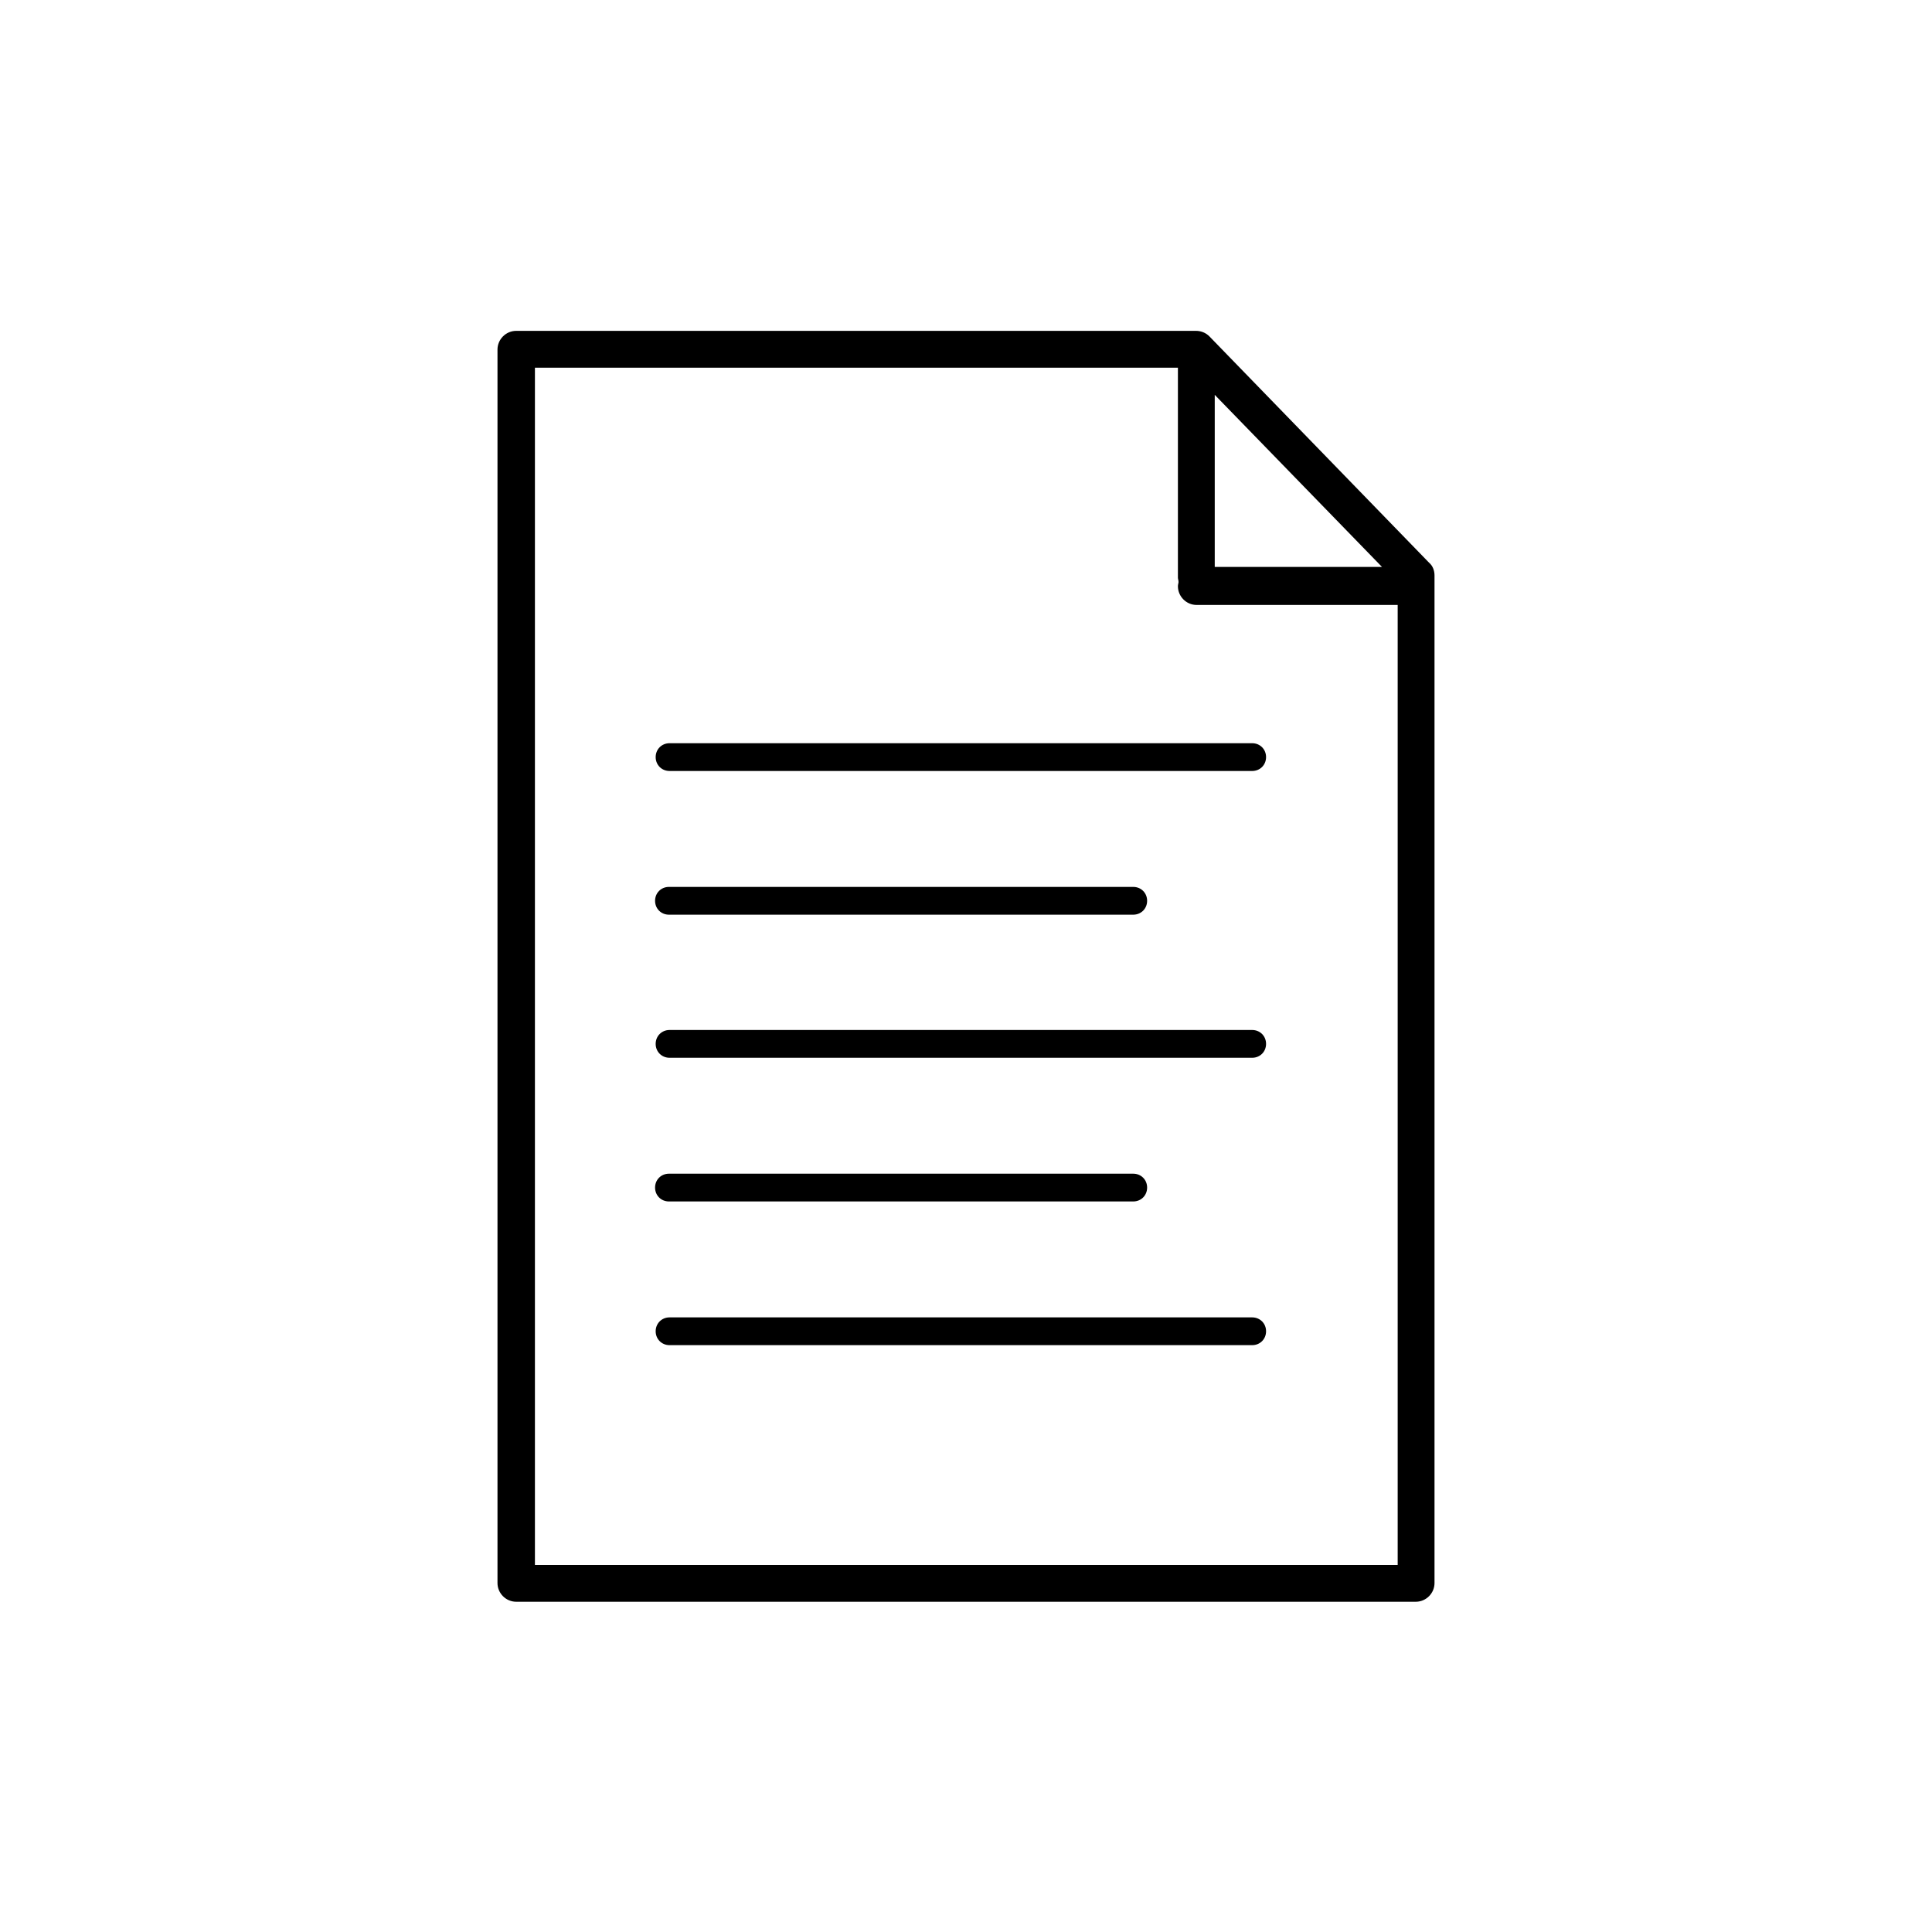 <?xml version="1.0" encoding="utf-8"?>
<!-- Generator: Adobe Illustrator 21.1.0, SVG Export Plug-In . SVG Version: 6.00 Build 0)  -->
<!DOCTYPE svg PUBLIC "-//W3C//DTD SVG 1.1//EN" "http://www.w3.org/Graphics/SVG/1.1/DTD/svg11.dtd">
<svg version="1.1" id="Layer_1" xmlns="http://www.w3.org/2000/svg" xmlns:xlink="http://www.w3.org/1999/xlink" x="0px" y="0px"
	 viewBox="0 0 32 32" style="enable-background:new 0 0 32 32;" xml:space="preserve">
<path d="M20.03,5.57c-0.06-0.06-0.14-0.09-0.22-0.09H8.55c-0.17,0-0.31,0.14-0.31,0.31v20.43c0,0.17,0.14,0.31,0.31,0.31h14.9
	c0.17,0,0.31-0.14,0.31-0.31V9.53c0-0.08-0.03-0.16-0.09-0.21L20.03,5.57L20.03,5.57z M20.12,6.54l2.77,2.85h-2.77
	C20.12,9.39,20.12,6.54,20.12,6.54z M8.86,6.09h10.65v3.48c0,0.02,0.01,0.04,0.01,0.07c0,0.02-0.01,0.04-0.01,0.07
	c0,0.17,0.14,0.31,0.31,0.31h3.33v15.9H8.86C8.86,25.91,8.86,6.09,8.86,6.09z M20.74,12.77h-9.65c-0.13,0-0.23-0.1-0.23-0.23
	s0.1-0.23,0.23-0.23h9.65c0.13,0,0.23,0.1,0.23,0.23S20.87,12.77,20.74,12.77z M18.77,15.15h-7.69c-0.13,0-0.23-0.1-0.23-0.23
	s0.1-0.23,0.23-0.23h7.69c0.13,0,0.23,0.1,0.23,0.23S18.9,15.15,18.77,15.15z M20.74,17.52h-9.65c-0.13,0-0.23-0.1-0.23-0.23
	s0.1-0.23,0.23-0.23h9.65c0.13,0,0.23,0.1,0.23,0.23S20.87,17.52,20.74,17.52z M18.77,19.9h-7.69c-0.13,0-0.23-0.1-0.23-0.23
	s0.1-0.23,0.23-0.23h7.69c0.13,0,0.23,0.1,0.23,0.23S18.9,19.9,18.77,19.9z M20.74,22.28h-9.65c-0.13,0-0.23-0.1-0.23-0.23
	s0.1-0.23,0.23-0.23h9.65c0.13,0,0.23,0.1,0.23,0.23S20.87,22.28,20.74,22.28z"/>
</svg>
